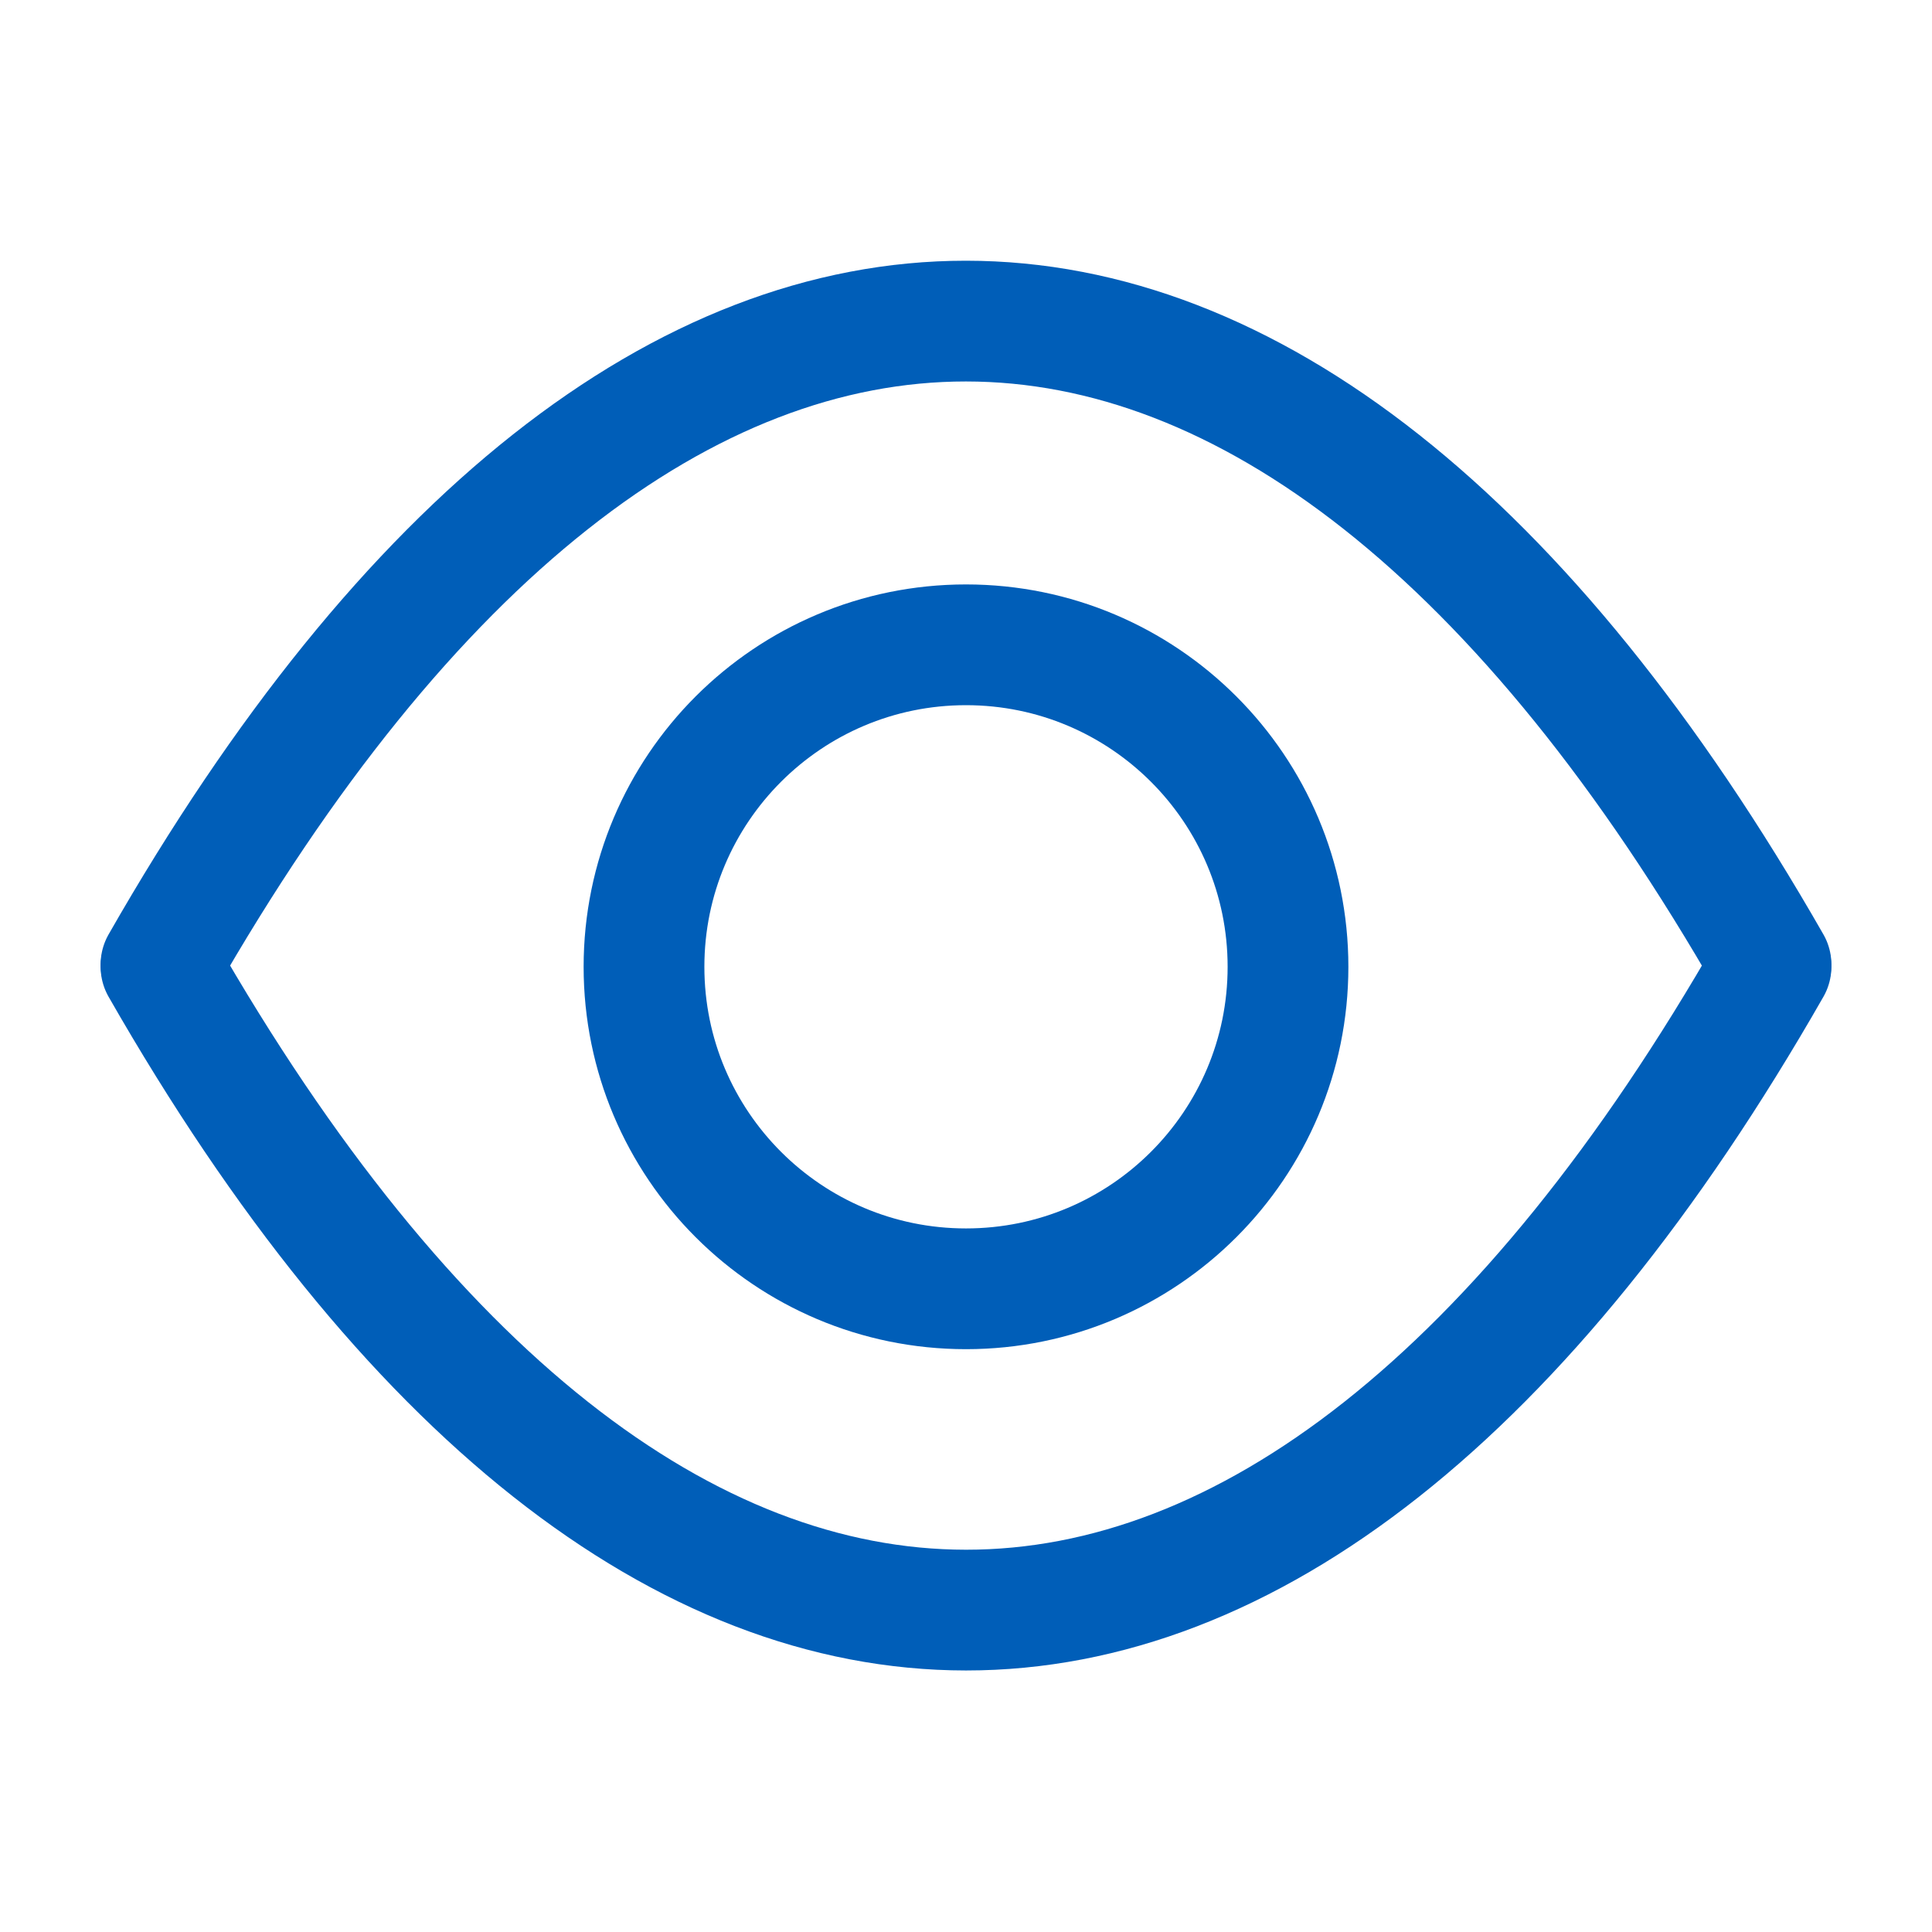 <svg viewBox="0 0 24 24" fill="none" xmlns="http://www.w3.org/2000/svg">
    <g id="SVGRepo_bgCarrier" stroke-width="0"></g>
    <g id="SVGRepo_tracerCarrier" stroke-linecap="round" stroke-linejoin="round"></g>
    <g id="SVGRepo_iconCarrier">
        <path
            d="M12 16.01C14.209 16.01 16 14.219 16 12.01C16 9.801 14.209 8.01 12 8.01C9.791 8.01 8 9.801 8 12.01C8 14.219 9.791 16.01 12 16.01Z"
            stroke="#005EB8" stroke-width="1.5" stroke-linecap="round" stroke-linejoin="round"></path>
        <path d="M2 11.98C8.09 1.32 15.91 1.33 22 11.98" stroke="#005EB8" stroke-width="1.5"
            stroke-linecap="round" stroke-linejoin="round"></path>
        <path d="M22 12.01C15.91 22.67 8.09 22.66 2 12.01" stroke="#005EB8" stroke-width="1.5" stroke-linecap="round"
            stroke-linejoin="round"></path>
    </g>
</svg>